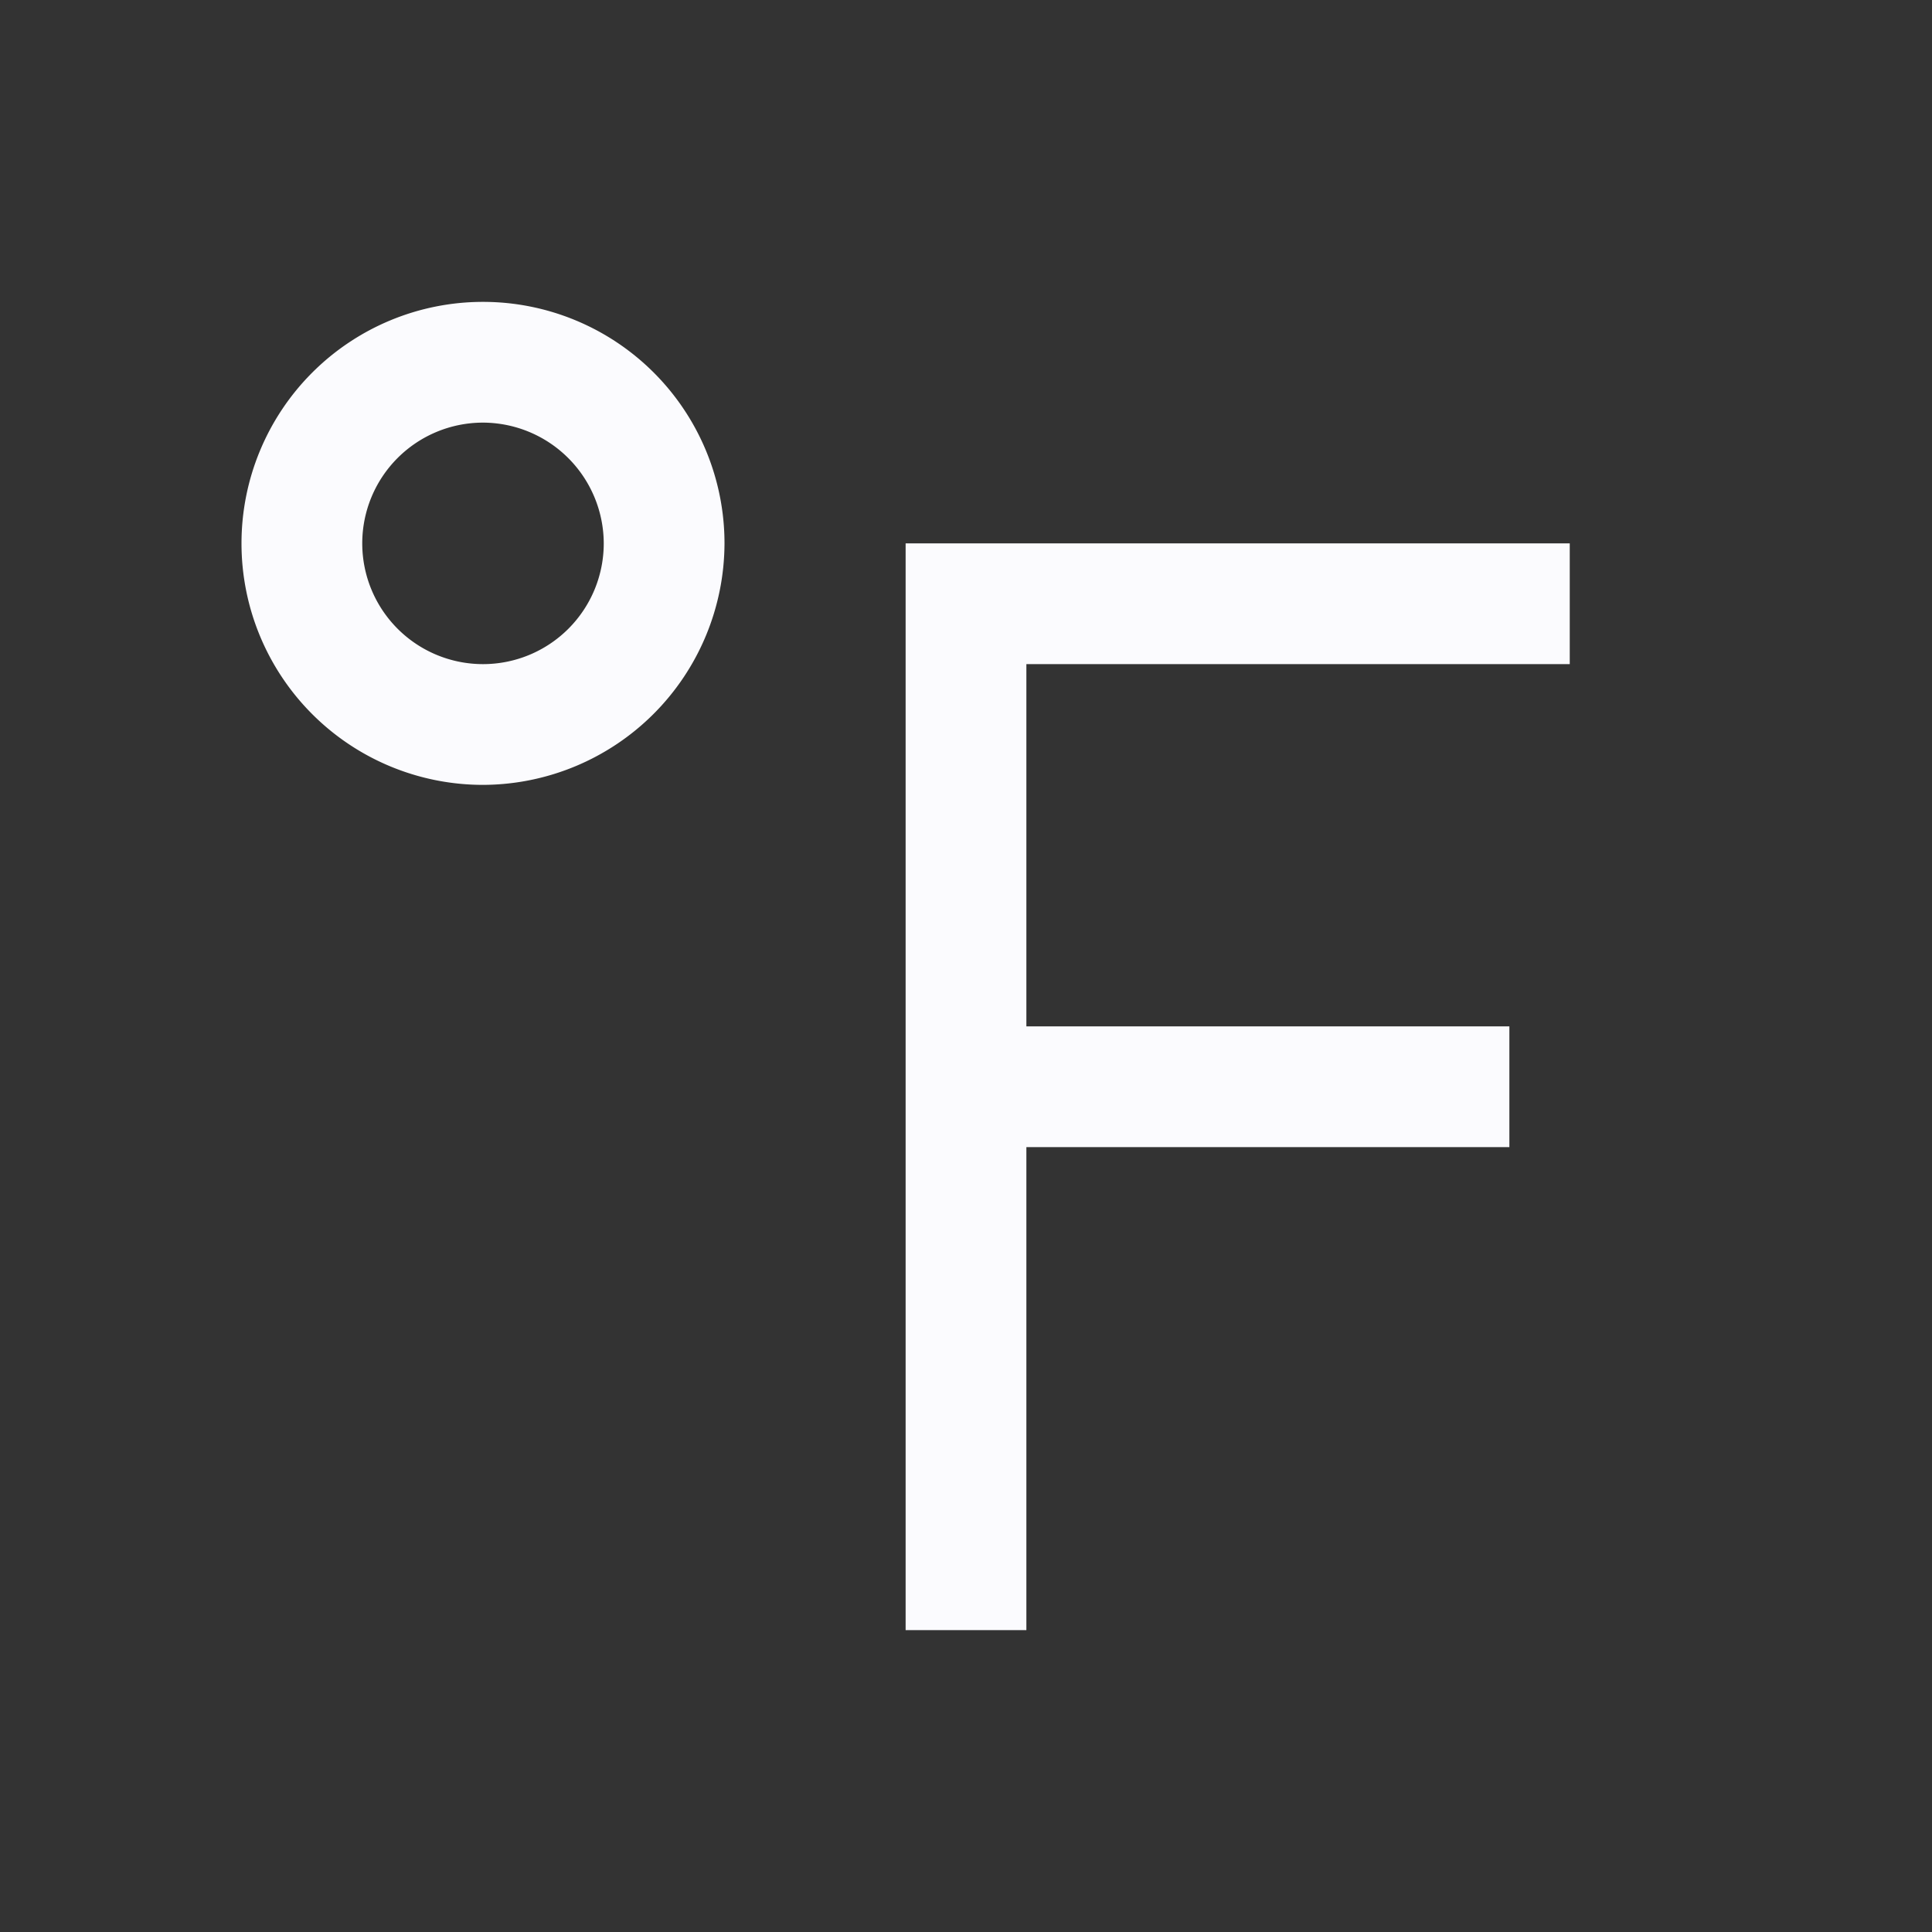 <!DOCTYPE svg PUBLIC "-//W3C//DTD SVG 1.1//EN" "http://www.w3.org/Graphics/SVG/1.1/DTD/svg11.dtd">

<!-- Uploaded to: SVG Repo, www.svgrepo.com, Transformed by: SVG Repo Mixer Tools -->
<svg fill="#fbfbfe" width="24px" height="24px" viewBox="0 0 32 32" id="icon" xmlns="http://www.w3.org/2000/svg">

<rect x="0" y="0" width="32" height="32" fill="#333333" stroke="none"/>

<g id="SVGRepo_bgCarrier" stroke-width="1.5"/>

<g id="SVGRepo_tracerCarrier" stroke-linecap="round" stroke-linejoin="round"/>

<g id="SVGRepo_iconCarrier"> <defs> <style> .cls-1 { fill: none; } </style> </defs> <polygon points="26 11 26 9 15 9 15 27 17 27 17 19 25 19 25 17 17 17 17 11 26 11"/> <path d="M8,13a4,4,0,1,1,4-4h0A4.012,4.012,0,0,1,8,13ZM8,7a2,2,0,1,0,2,2h0A2.006,2.006,0,0,0,8,7Z" transform="translate(0 0)"/> <rect id="_Transparent_Rectangle_" data-name="&lt;Transparent Rectangle&gt;" class="cls-1" width="32" height="32"/> </g>

</svg>